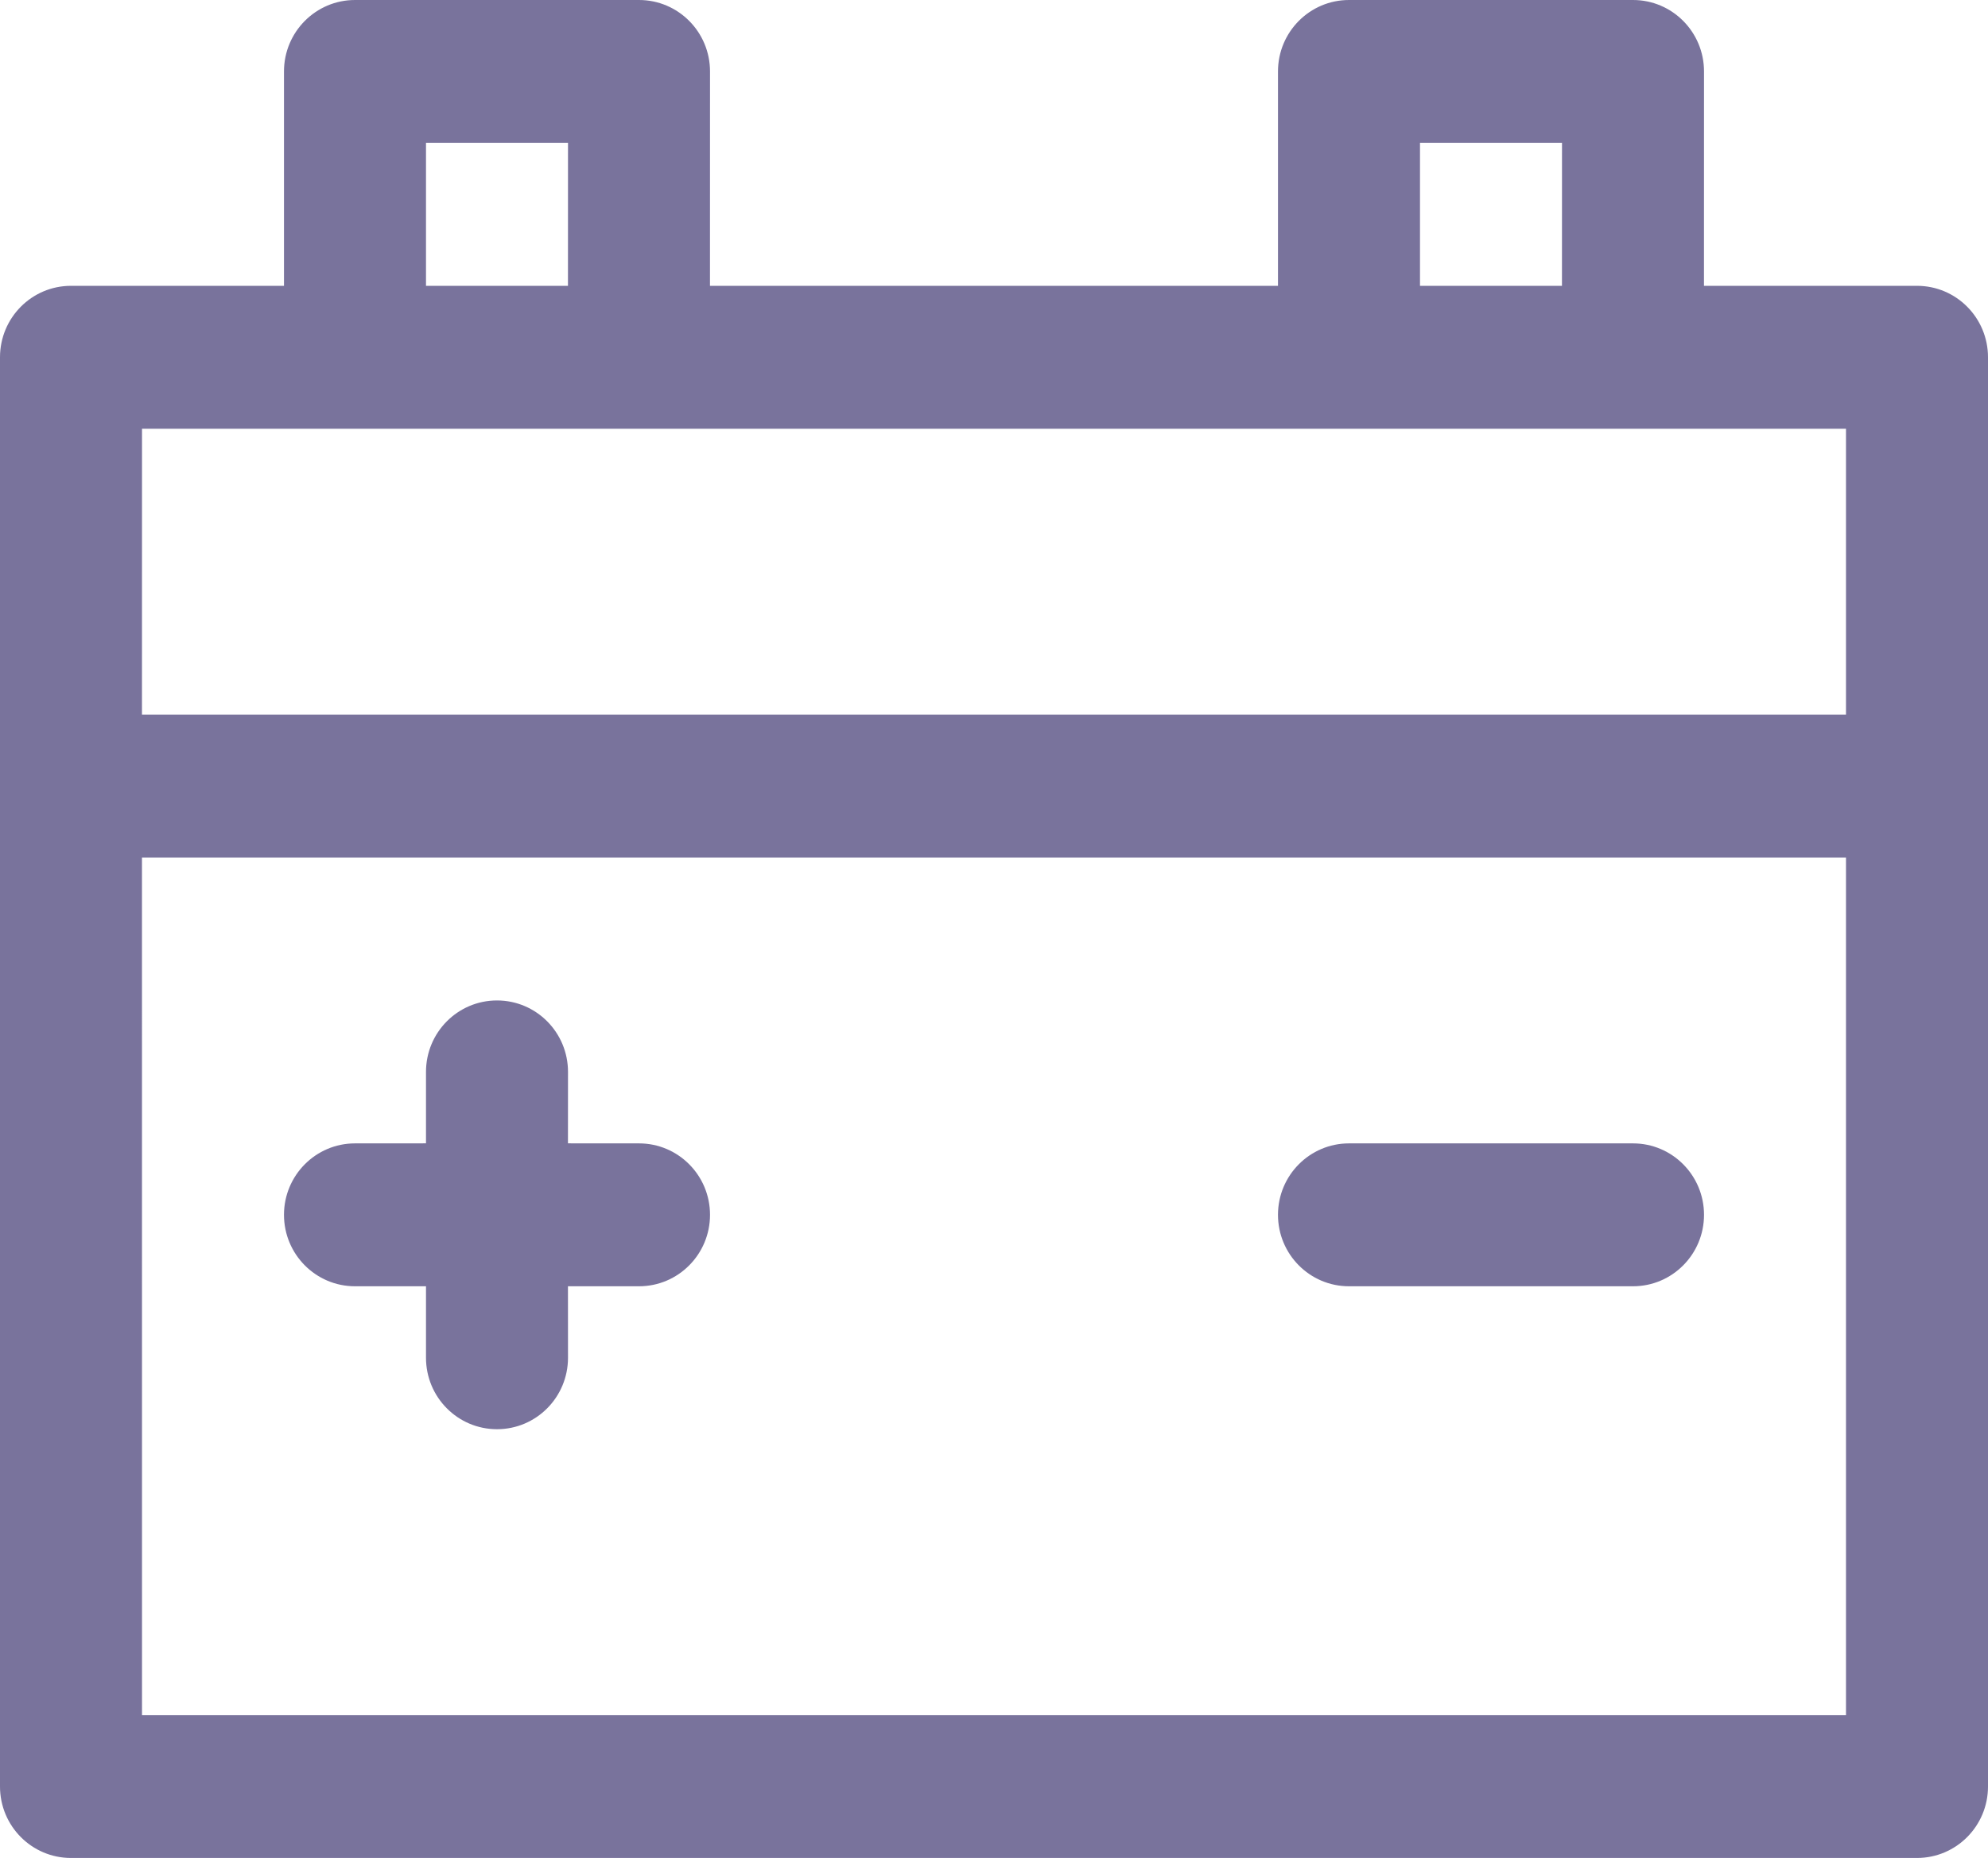 <?xml version="1.0" encoding="UTF-8"?>
<svg width="46px" height="43px" viewBox="0 0 46 43" version="1.1" xmlns="http://www.w3.org/2000/svg" xmlns:xlink="http://www.w3.org/1999/xlink">
    <title>replace battery</title>
    <g id="Repair-Flow-Web-Final" stroke="none" stroke-width="1" fill="none" fill-rule="evenodd">
        <g id="003-Sign-up" transform="translate(-1156, -279)" fill="#79739C">
            <path d="M1170.786,279 C1171.693,279 1172.429,279.74 1172.429,280.654 L1172.428,285.615 L1185.571,285.615 L1185.571,280.654 C1185.571,279.74 1186.307,279 1187.214,279 L1193.786,279 C1194.693,279 1195.429,279.74 1195.429,280.654 L1195.428,285.615 L1200.357,285.615 C1201.265,285.615 1202,286.355 1202,287.269 L1202,320.346 C1202,321.26 1201.265,322 1200.357,322 L1157.643,322 C1156.735,322 1156,321.26 1156,320.346 L1156,287.269 C1156,286.355 1156.735,285.615 1157.643,285.615 L1162.571,285.615 L1162.571,280.654 C1162.571,279.74 1163.307,279 1164.214,279 L1170.786,279 Z M1198.714,298.846 L1159.285,298.846 L1159.286,318.692 L1198.714,318.692 L1198.714,298.846 Z M1167.5,302.154 C1168.408,302.154 1169.143,302.894 1169.143,303.808 L1169.142,305.461 L1170.786,305.462 C1171.693,305.462 1172.429,306.202 1172.429,307.115 C1172.429,308.029 1171.693,308.769 1170.786,308.769 L1169.142,308.769 L1169.143,310.423 C1169.143,311.337 1168.408,312.077 1167.5,312.077 C1166.592,312.077 1165.857,311.337 1165.857,310.423 L1165.857,308.769 L1164.214,308.769 C1163.307,308.769 1162.571,308.029 1162.571,307.115 C1162.571,306.202 1163.307,305.462 1164.214,305.462 L1165.857,305.461 L1165.857,303.808 C1165.857,302.894 1166.592,302.154 1167.5,302.154 Z M1193.786,305.462 C1194.693,305.462 1195.429,306.202 1195.429,307.115 C1195.429,308.029 1194.693,308.769 1193.786,308.769 L1187.214,308.769 C1186.307,308.769 1185.571,308.029 1185.571,307.115 C1185.571,306.202 1186.307,305.462 1187.214,305.462 L1193.786,305.462 Z M1198.714,288.923 L1159.286,288.923 L1159.285,295.538 L1198.714,295.538 L1198.714,288.923 Z M1192.143,282.308 L1188.857,282.308 L1188.857,285.615 L1192.142,285.615 L1192.143,282.308 Z M1169.143,282.308 L1165.857,282.308 L1165.857,285.615 L1169.142,285.615 L1169.143,282.308 Z" id="replace-battery"></path>
        </g>
    </g>
</svg>